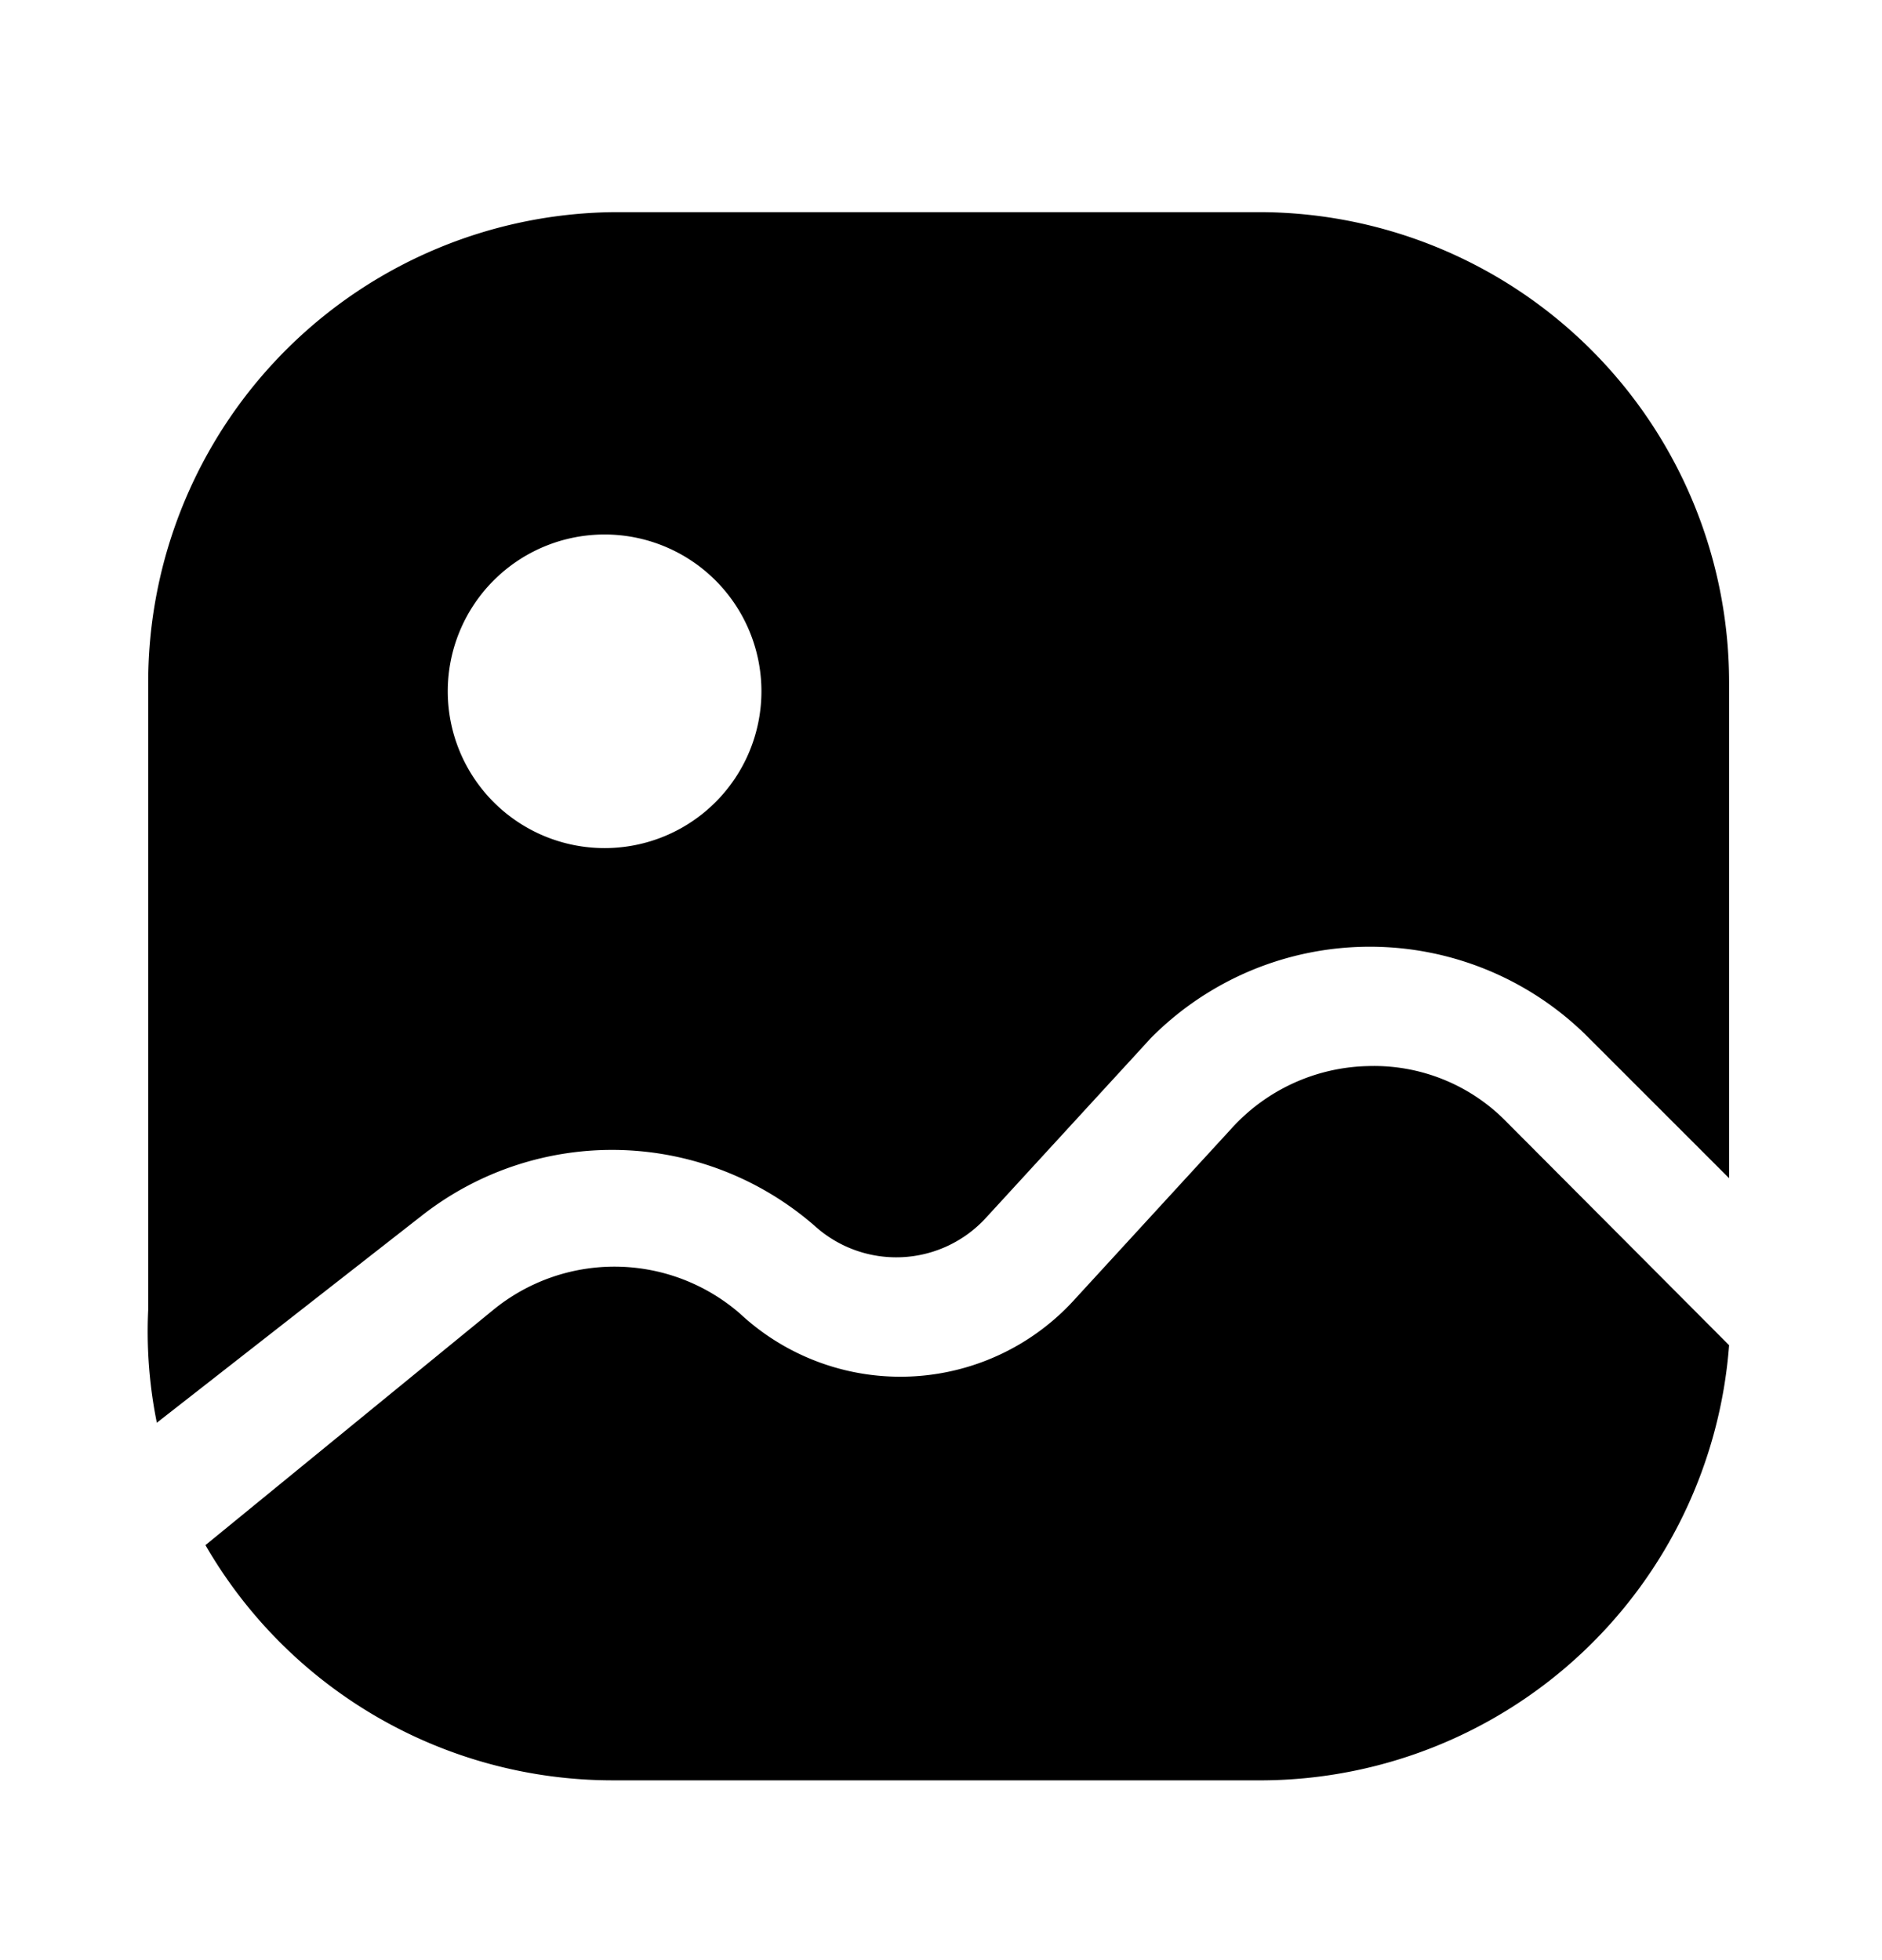 <svg xmlns="http://www.w3.org/2000/svg" width="24" height="25" fill="currentColor" viewBox="0 0 24 25">
  <path d="M22.05 17.157a6 6 0 0 1-5.94 5.55h-8.3a6 6 0 0 1-5.19-3l3.67-3a2.44 2.44 0 0 1 3.15.05 2.999 2.999 0 0 0 4.27-.19l2-2.18a2.42 2.42 0 0 1 1.74-.79 2.36 2.36 0 0 1 1.77.72l2.83 2.84Zm0-8.44v6.31l-1.78-1.78a3.933 3.933 0 0 0-4.318-.868 3.94 3.94 0 0 0-1.282.867l-.1.11-2 2.18a1.55 1.55 0 0 1-2.18.1 3.93 3.93 0 0 0-5-.14L2 18.146a5.86 5.86 0 0 1-.11-1.44v-8a6 6 0 0 1 5.92-6h8.31a6 6 0 0 1 5.93 6v.01Zm-12.34.1a2 2 0 1 0-4 0 2 2 0 0 0 4 0Z"/>
</svg>
